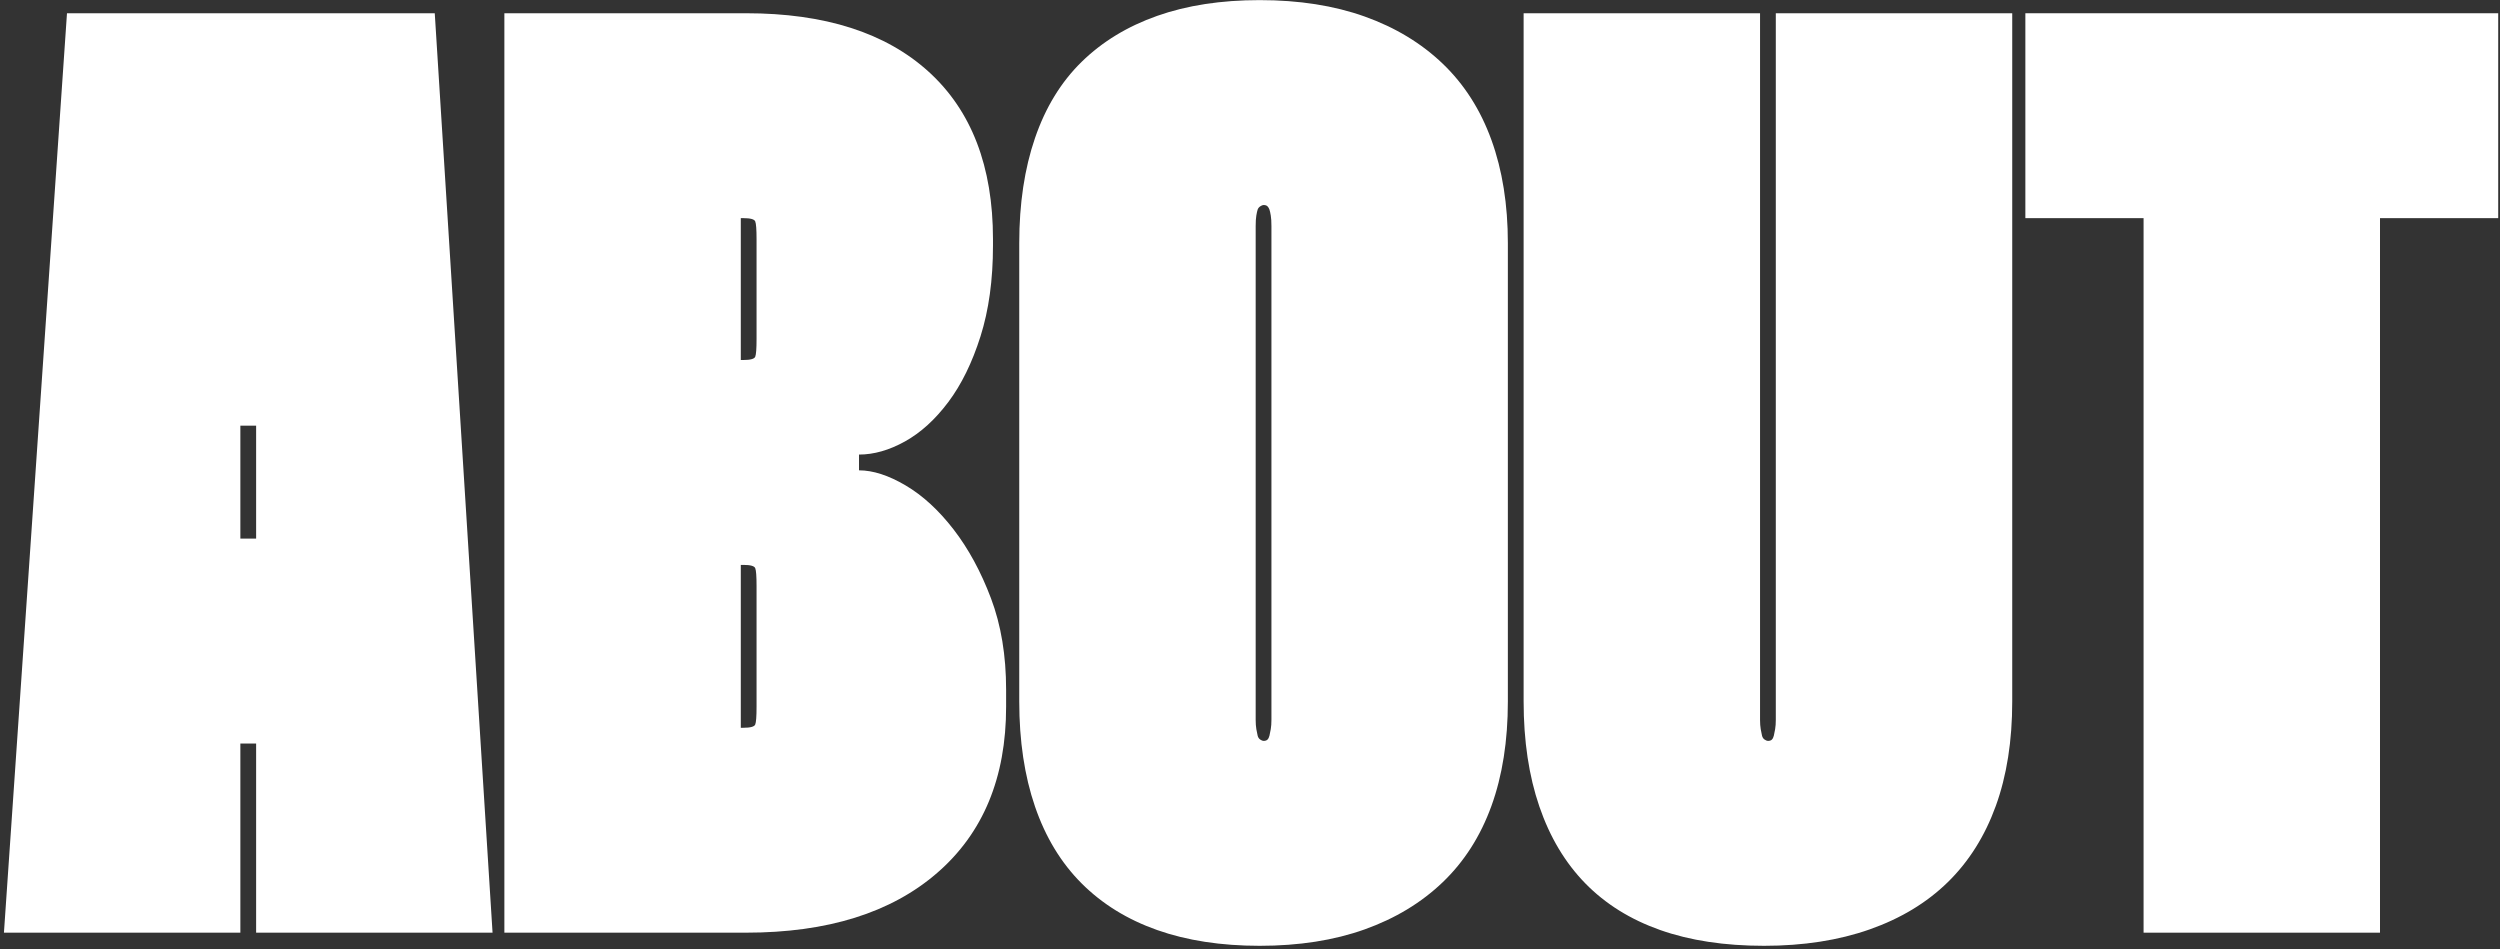 <?xml version="1.0" encoding="UTF-8"?>
<svg width="453px" height="172px" viewBox="0 0 453 172" version="1.1" xmlns="http://www.w3.org/2000/svg" xmlns:xlink="http://www.w3.org/1999/xlink">
    <rect x="0" y="0" width="453" height="172" fill="#333333" stroke="none"/>
    <title>ABOUT</title>
    <g id="Page-1" stroke="none" stroke-width="1" fill="none" fill-rule="evenodd">
        <g id="MOUSE-HOVER" transform="translate(-1009, -438)" fill="#FFFFFF" fill-rule="nonzero">
            <g id="ABOUT" transform="translate(1009.714, 438.02)">
                <path d="M11.424,2.38 L0,168.98 L42.84,168.98 L42.84,77.112 L45.696,77.112 L45.696,168.98 L88.536,168.98 L78.064,2.38 L11.424,2.38 Z M55.454,134.708 L55.454,97.58 L32.368,97.58 L32.368,134.708 L55.454,134.708 Z" id="Shape"></path>
                <path d="M90.678,2.38 L90.678,168.98 L134.47,168.98 C149.226,168.98 160.769,165.37 169.099,158.151 C177.429,150.932 181.594,140.896 181.594,128.044 L181.594,124.95 C181.594,118.762 180.682,113.248 178.857,108.409 C177.032,103.57 174.771,99.405 172.074,95.914 C169.377,92.423 166.481,89.766 163.387,87.941 C160.293,86.116 157.477,85.204 154.938,85.204 L154.938,82.348 C157.635,82.348 160.412,81.555 163.268,79.968 C166.124,78.381 168.742,76.001 171.122,72.828 C173.502,69.655 175.446,65.688 176.953,60.928 C178.46,56.168 179.214,50.694 179.214,44.506 L179.214,43.316 C179.214,30.147 175.327,20.032 167.552,12.971 C159.777,5.91 148.75,2.38 134.47,2.38 L90.678,2.38 Z M133.518,39.508 L133.994,39.508 C135.263,39.508 135.977,39.706 136.136,40.103 C136.295,40.5 136.374,41.571 136.374,43.316 L136.374,61.404 C136.374,63.149 136.295,64.22 136.136,64.617 C135.977,65.014 135.263,65.212 133.994,65.212 L133.518,65.212 L133.518,39.508 Z M133.518,102.34 L133.994,102.34 C135.263,102.34 135.977,102.538 136.136,102.935 C136.295,103.332 136.374,104.403 136.374,106.148 L136.374,128.044 C136.374,129.789 136.295,130.86 136.136,131.257 C135.977,131.654 135.263,131.852 133.994,131.852 L133.518,131.852 L133.518,102.34 Z" id="Shape"></path>
                <path d="M183.974,44.03 L183.974,127.092 C183.974,134.232 184.926,140.579 186.83,146.132 C188.734,151.685 191.55,156.326 195.279,160.055 C199.008,163.784 203.569,166.6 208.964,168.504 C214.359,170.408 220.547,171.36 227.528,171.36 C234.668,171.36 241.015,170.368 246.568,168.385 C252.121,166.402 256.842,163.546 260.729,159.817 C264.616,156.088 267.552,151.487 269.535,146.013 C271.518,140.539 272.51,134.232 272.51,127.092 L272.51,44.03 C272.51,37.049 271.518,30.821 269.535,25.347 C267.552,19.873 264.616,15.272 260.729,11.543 C256.842,7.814 252.121,4.958 246.568,2.975 C241.015,0.992 234.668,0 227.528,0 C220.547,0 214.359,0.952 208.964,2.856 C203.569,4.76 199.008,7.537 195.279,11.186 C191.55,14.835 188.734,19.437 186.83,24.99 C184.926,30.543 183.974,36.89 183.974,44.03 Z M226.814,40.936 C226.814,40.143 226.854,39.508 226.933,39.032 C227.012,38.556 227.092,38.199 227.171,37.961 C227.25,37.723 227.409,37.525 227.647,37.366 C227.885,37.207 228.083,37.128 228.242,37.128 C228.559,37.128 228.797,37.207 228.956,37.366 C229.115,37.525 229.234,37.723 229.313,37.961 C229.392,38.199 229.472,38.556 229.551,39.032 C229.63,39.508 229.67,40.143 229.67,40.936 L229.67,130.424 C229.67,131.059 229.63,131.614 229.551,132.09 C229.472,132.566 229.392,132.963 229.313,133.28 C229.234,133.597 229.115,133.835 228.956,133.994 C228.797,134.153 228.559,134.232 228.242,134.232 C228.083,134.232 227.885,134.153 227.647,133.994 C227.409,133.835 227.25,133.597 227.171,133.28 C227.092,132.963 227.012,132.566 226.933,132.09 C226.854,131.614 226.814,131.059 226.814,130.424 L226.814,40.936 Z" id="Shape"></path>
                <path d="M275.366,2.38 L275.366,127.092 C275.366,134.232 276.318,140.579 278.222,146.132 C280.126,151.685 282.903,156.326 286.552,160.055 C290.201,163.784 294.723,166.6 300.118,168.504 C305.513,170.408 311.78,171.36 318.92,171.36 C326.06,171.36 332.446,170.368 338.079,168.385 C343.712,166.402 348.432,163.546 352.24,159.817 C356.048,156.088 358.944,151.487 360.927,146.013 C362.91,140.539 363.902,134.232 363.902,127.092 L363.902,2.38 L321.062,2.38 L321.062,130.424 C321.062,131.059 321.022,131.614 320.943,132.09 C320.864,132.566 320.784,132.963 320.705,133.28 C320.626,133.597 320.507,133.835 320.348,133.994 C320.189,134.153 319.951,134.232 319.634,134.232 C319.475,134.232 319.277,134.153 319.039,133.994 C318.801,133.835 318.642,133.597 318.563,133.28 C318.484,132.963 318.404,132.566 318.325,132.09 C318.246,131.614 318.206,131.059 318.206,130.424 L318.206,2.38 L275.366,2.38 Z" id="Path"></path>
                <polygon id="Path" points="451.962 2.38 366.282 2.38 366.282 39.508 387.702 39.508 387.702 168.98 430.542 168.98 430.542 39.508 451.962 39.508"></polygon>
            </g>
        </g>
    </g>
</svg>